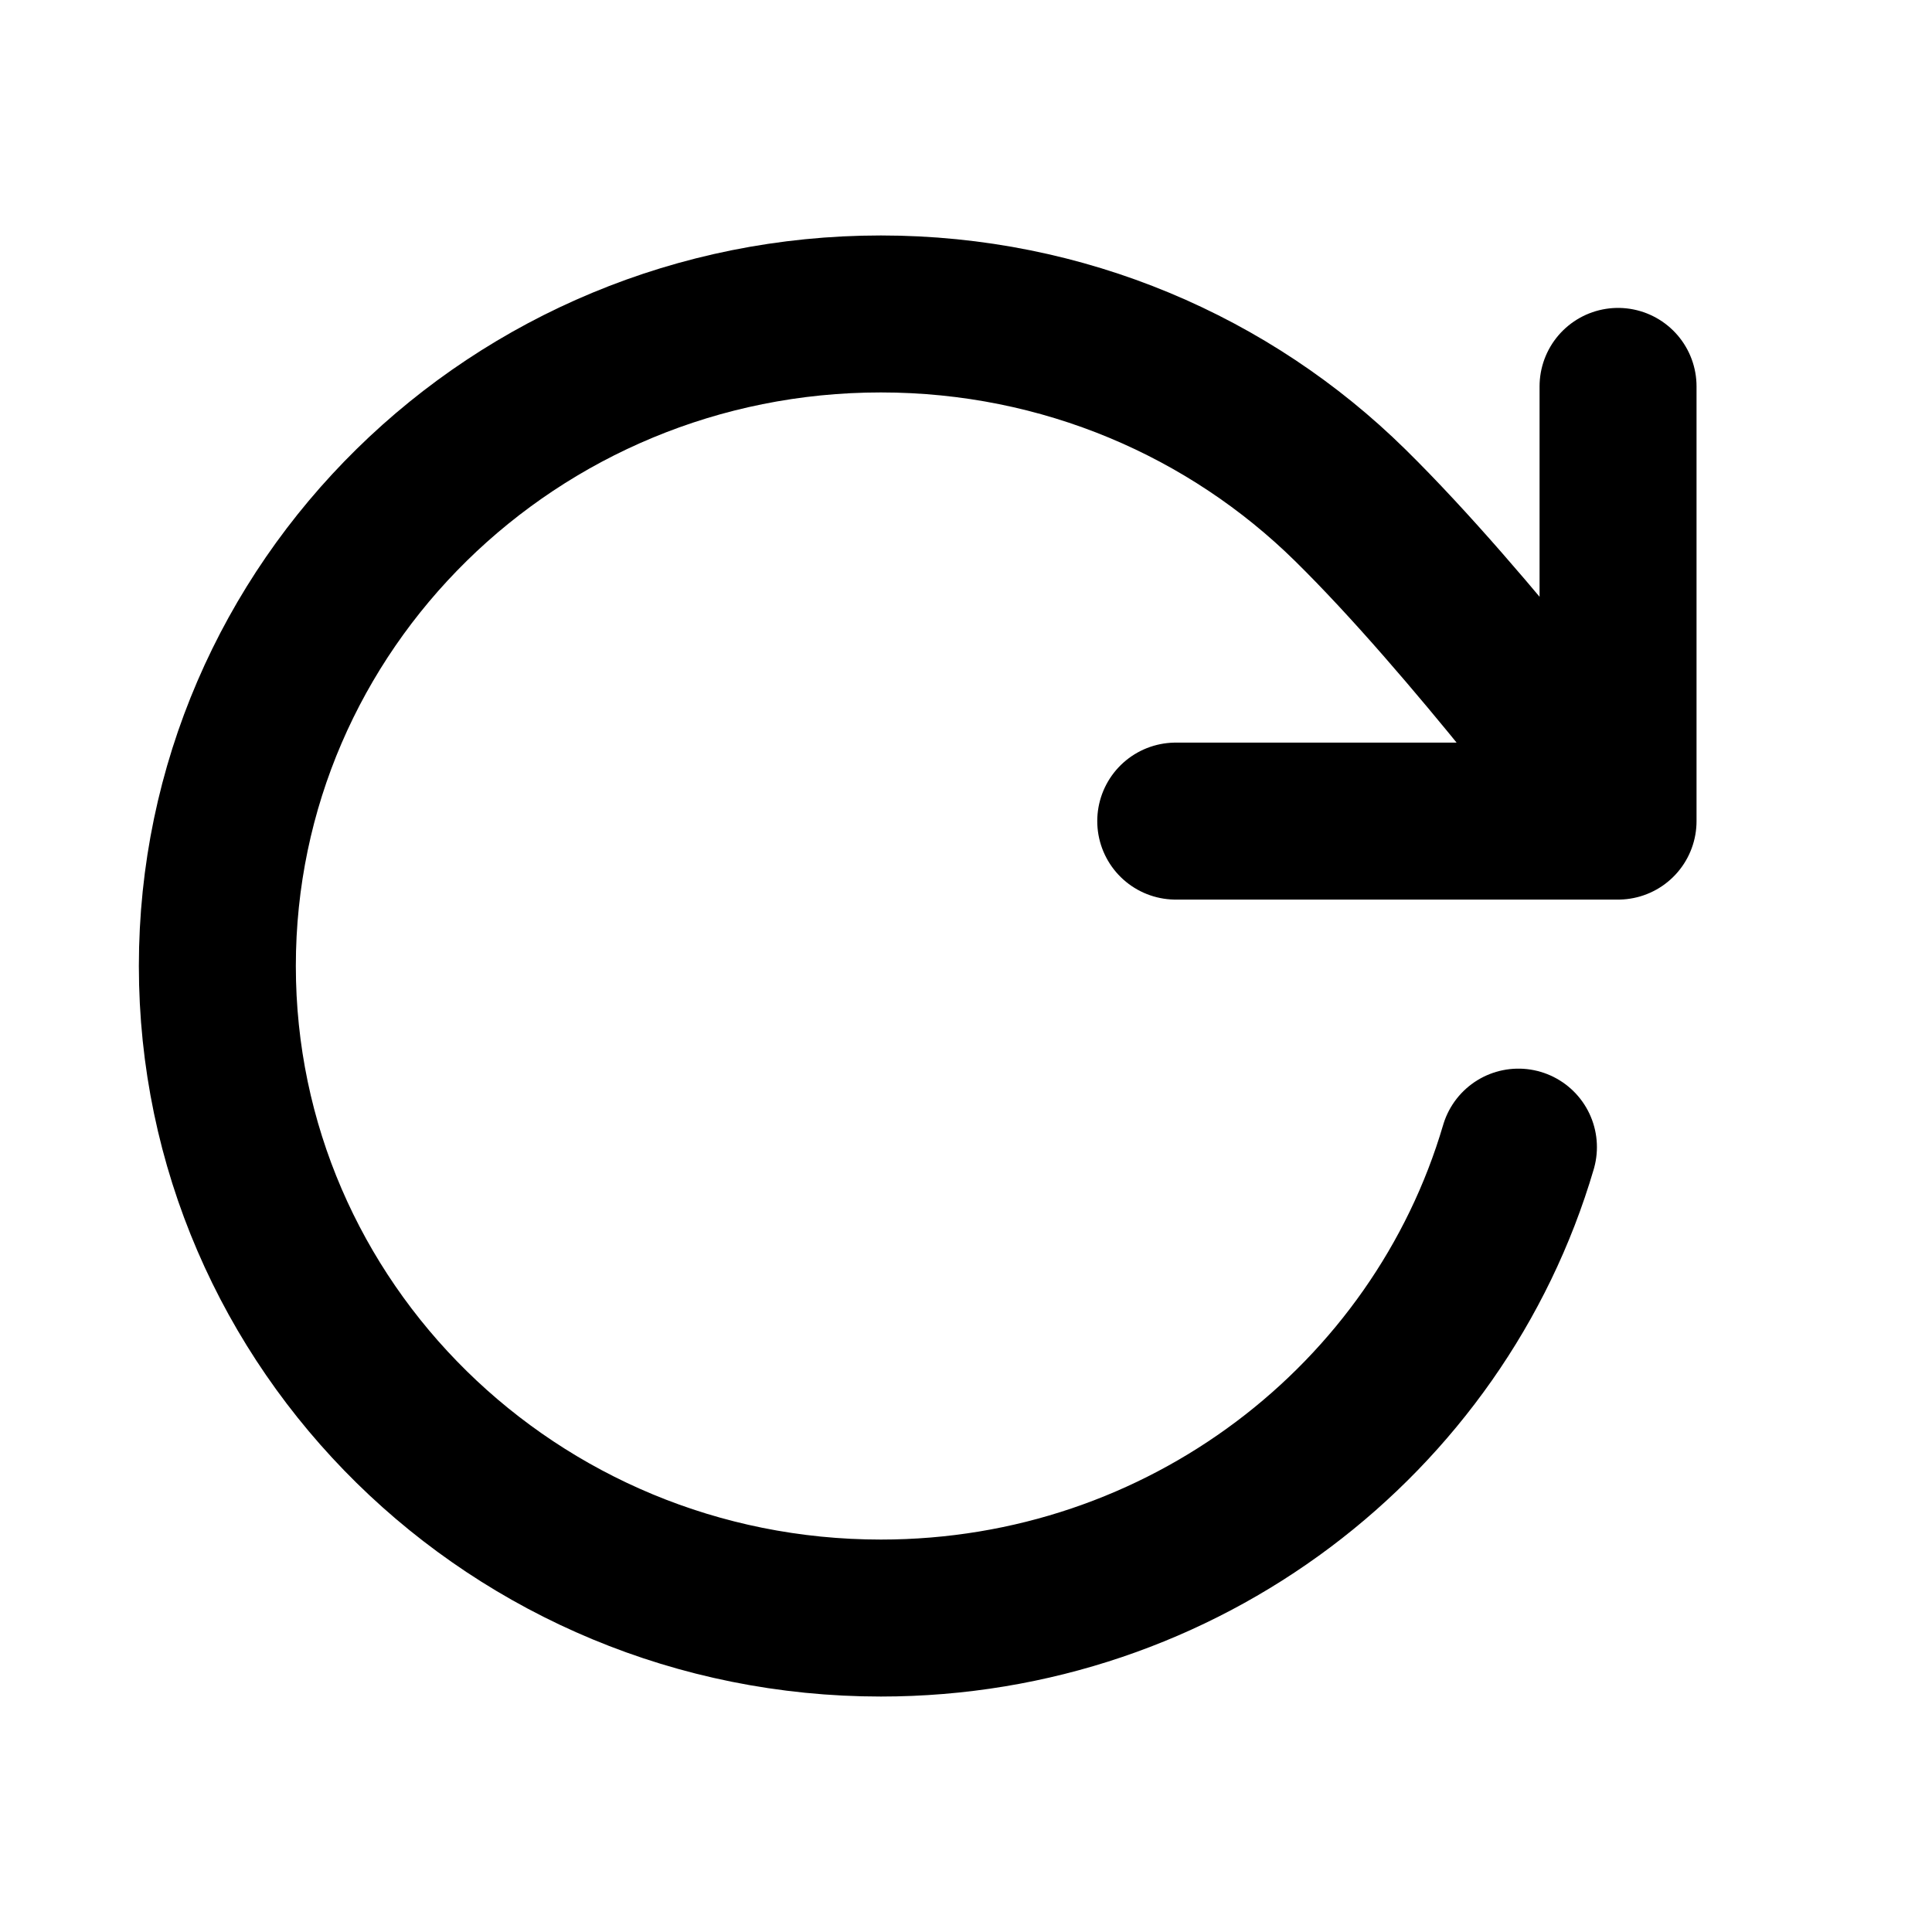 <svg width="16" height="16" viewBox="0 0 16 16" fill="none" xmlns="http://www.w3.org/2000/svg">
<path d="M13.4 6.8C13.4 6.8 12.176 5.161 11.181 4.183C10.187 3.205 8.813 2.6 7.295 2.6C4.26 2.6 1.8 5.018 1.8 8C1.8 10.982 4.26 13.4 7.295 13.4C9.8 13.4 11.913 11.752 12.575 9.5M13.4 6.8V3.2M13.4 6.8H9.737" stroke="currentColor" stroke-width="1.3" stroke-linecap="round" stroke-linejoin="round"/>
</svg>
